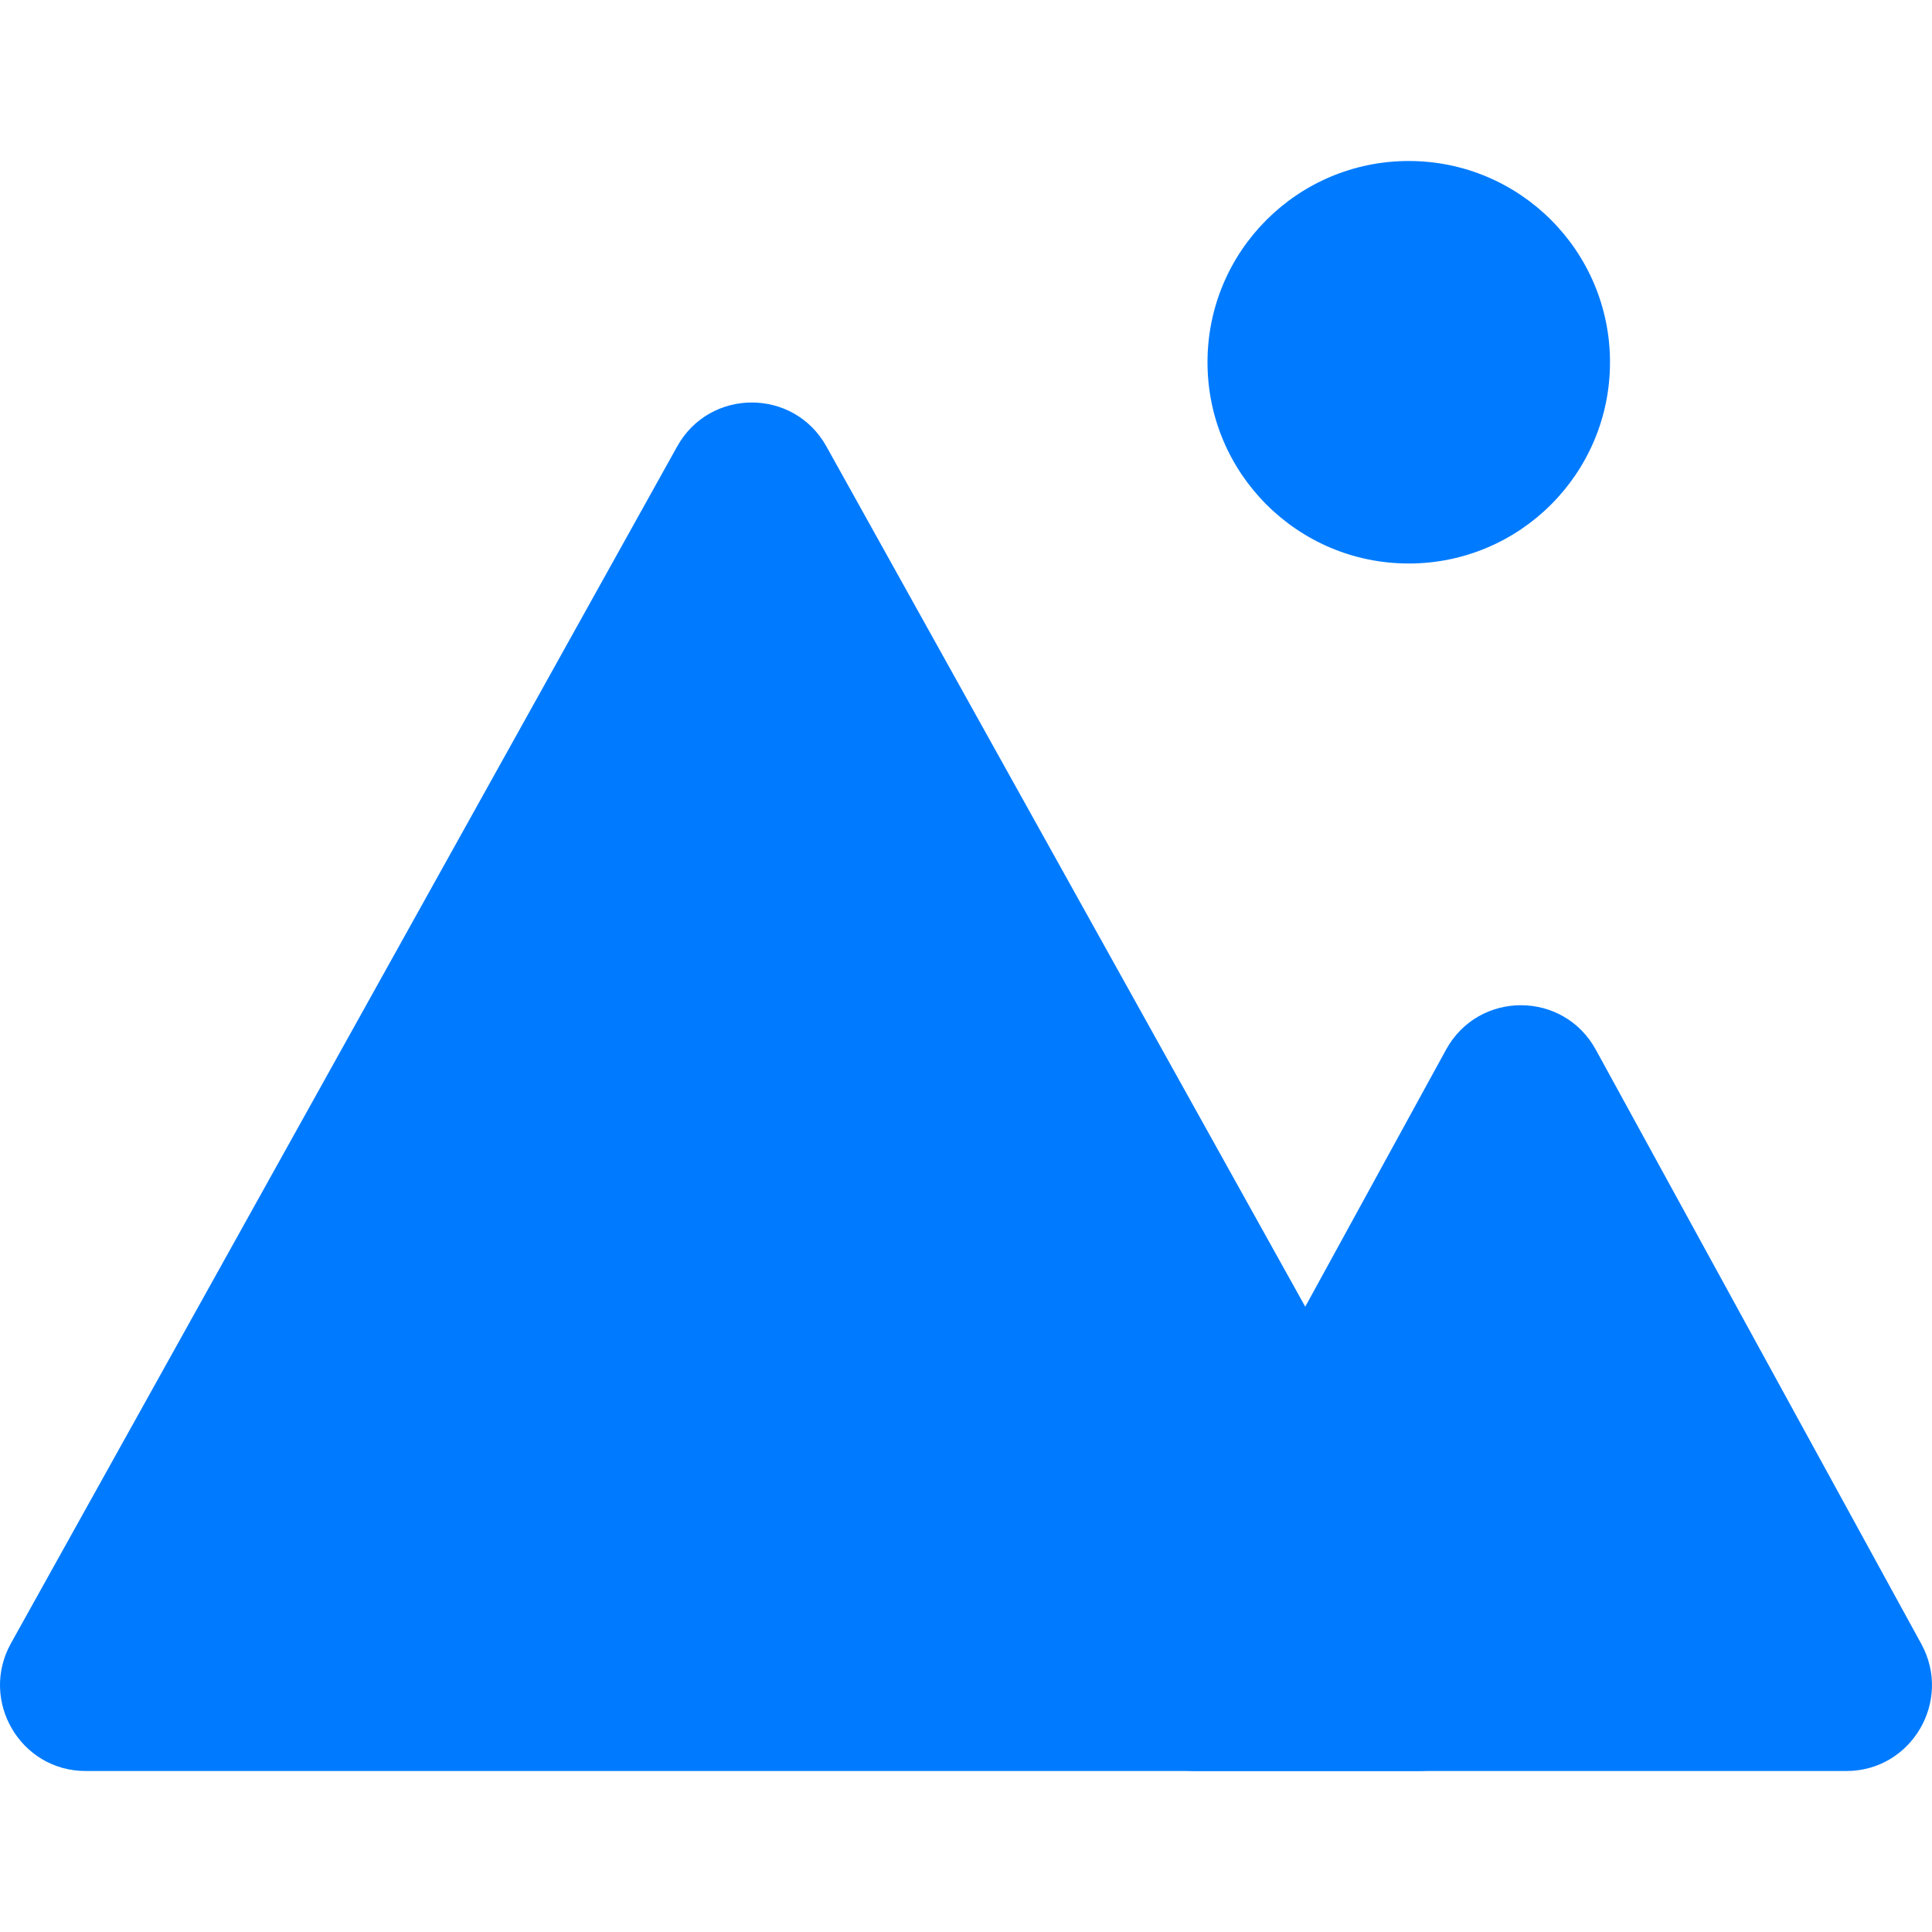 <svg width="24" height="24" viewBox="0 0 24 24" fill="none" xmlns="http://www.w3.org/2000/svg">
<path d="M18.542 20.414C18.937 21.125 18.426 22 17.615 22H1.063C0.253 22 -0.259 21.125 0.136 20.414L8.412 5.546C8.817 4.818 9.861 4.818 10.266 5.546L18.542 20.414Z" fill="#007bff"/>
<path d="M23.867 20.421C24.256 21.131 23.744 22 22.937 22H14.85C14.043 22 13.531 21.131 13.92 20.421L17.963 13.04C18.367 12.303 19.42 12.303 19.824 13.04L23.867 20.421Z" fill="#007bff"/>
<circle cx="17.5" cy="4.5" r="2.5" fill="#007bff"/>
</svg>
